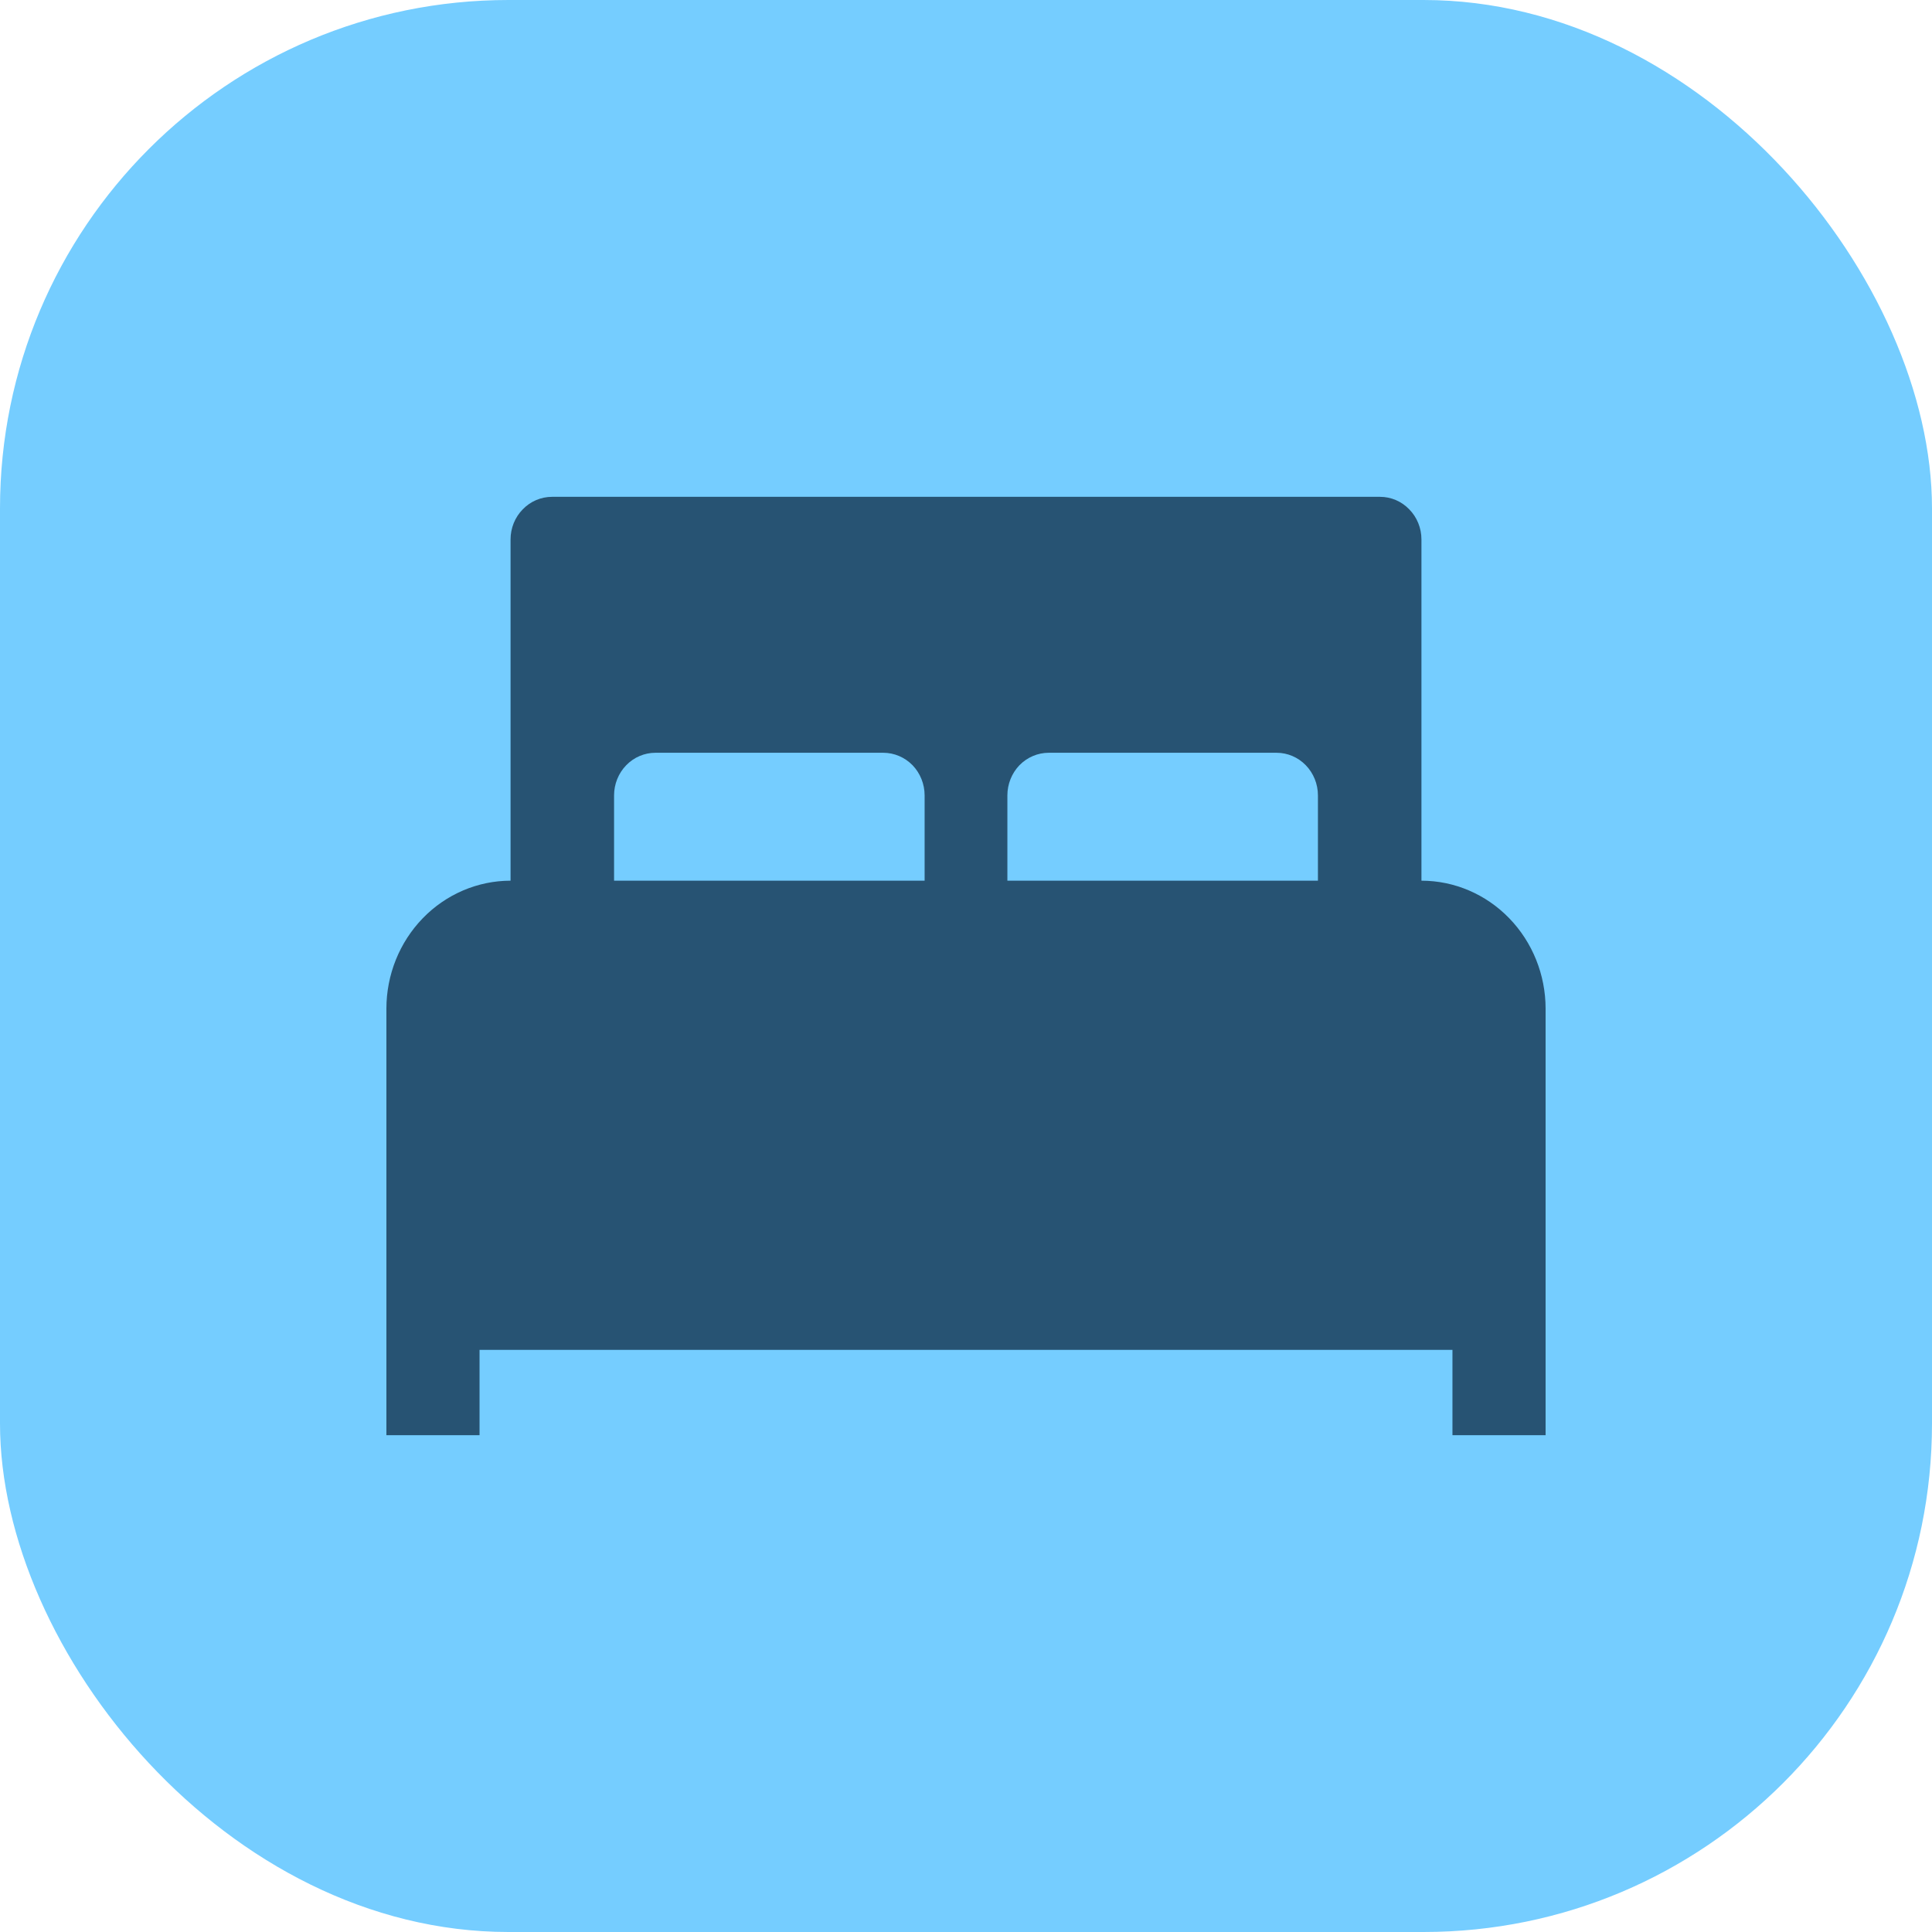 <svg width="19" height="19" viewBox="0 0 19 19" fill="none" xmlns="http://www.w3.org/2000/svg">
<rect width="19" height="19" rx="5" fill="#75CDFF"/>
<path d="M13.979 8.661V5.305C13.979 5.194 13.936 5.087 13.859 5.009C13.783 4.93 13.68 4.886 13.572 4.886H5.429C5.321 4.886 5.217 4.93 5.141 5.009C5.064 5.087 5.021 5.194 5.021 5.305V8.661C4.698 8.661 4.387 8.794 4.158 9.03C3.929 9.266 3.8 9.586 3.8 9.92V14.114H4.716V13.275H14.284V14.114H15.2V9.92C15.2 9.586 15.071 9.266 14.842 9.03C14.613 8.794 14.303 8.661 13.979 8.661ZM9.093 8.661H6.039V7.822C6.039 7.711 6.082 7.604 6.159 7.525C6.235 7.447 6.338 7.403 6.446 7.403H8.686C8.794 7.403 8.897 7.447 8.974 7.525C9.05 7.604 9.093 7.711 9.093 7.822V8.661ZM9.907 7.822C9.907 7.711 9.95 7.604 10.026 7.525C10.103 7.447 10.206 7.403 10.314 7.403H12.554C12.662 7.403 12.765 7.447 12.841 7.525C12.918 7.604 12.961 7.711 12.961 7.822V8.661H9.907V7.822Z" fill="#275373"/>
</svg>
